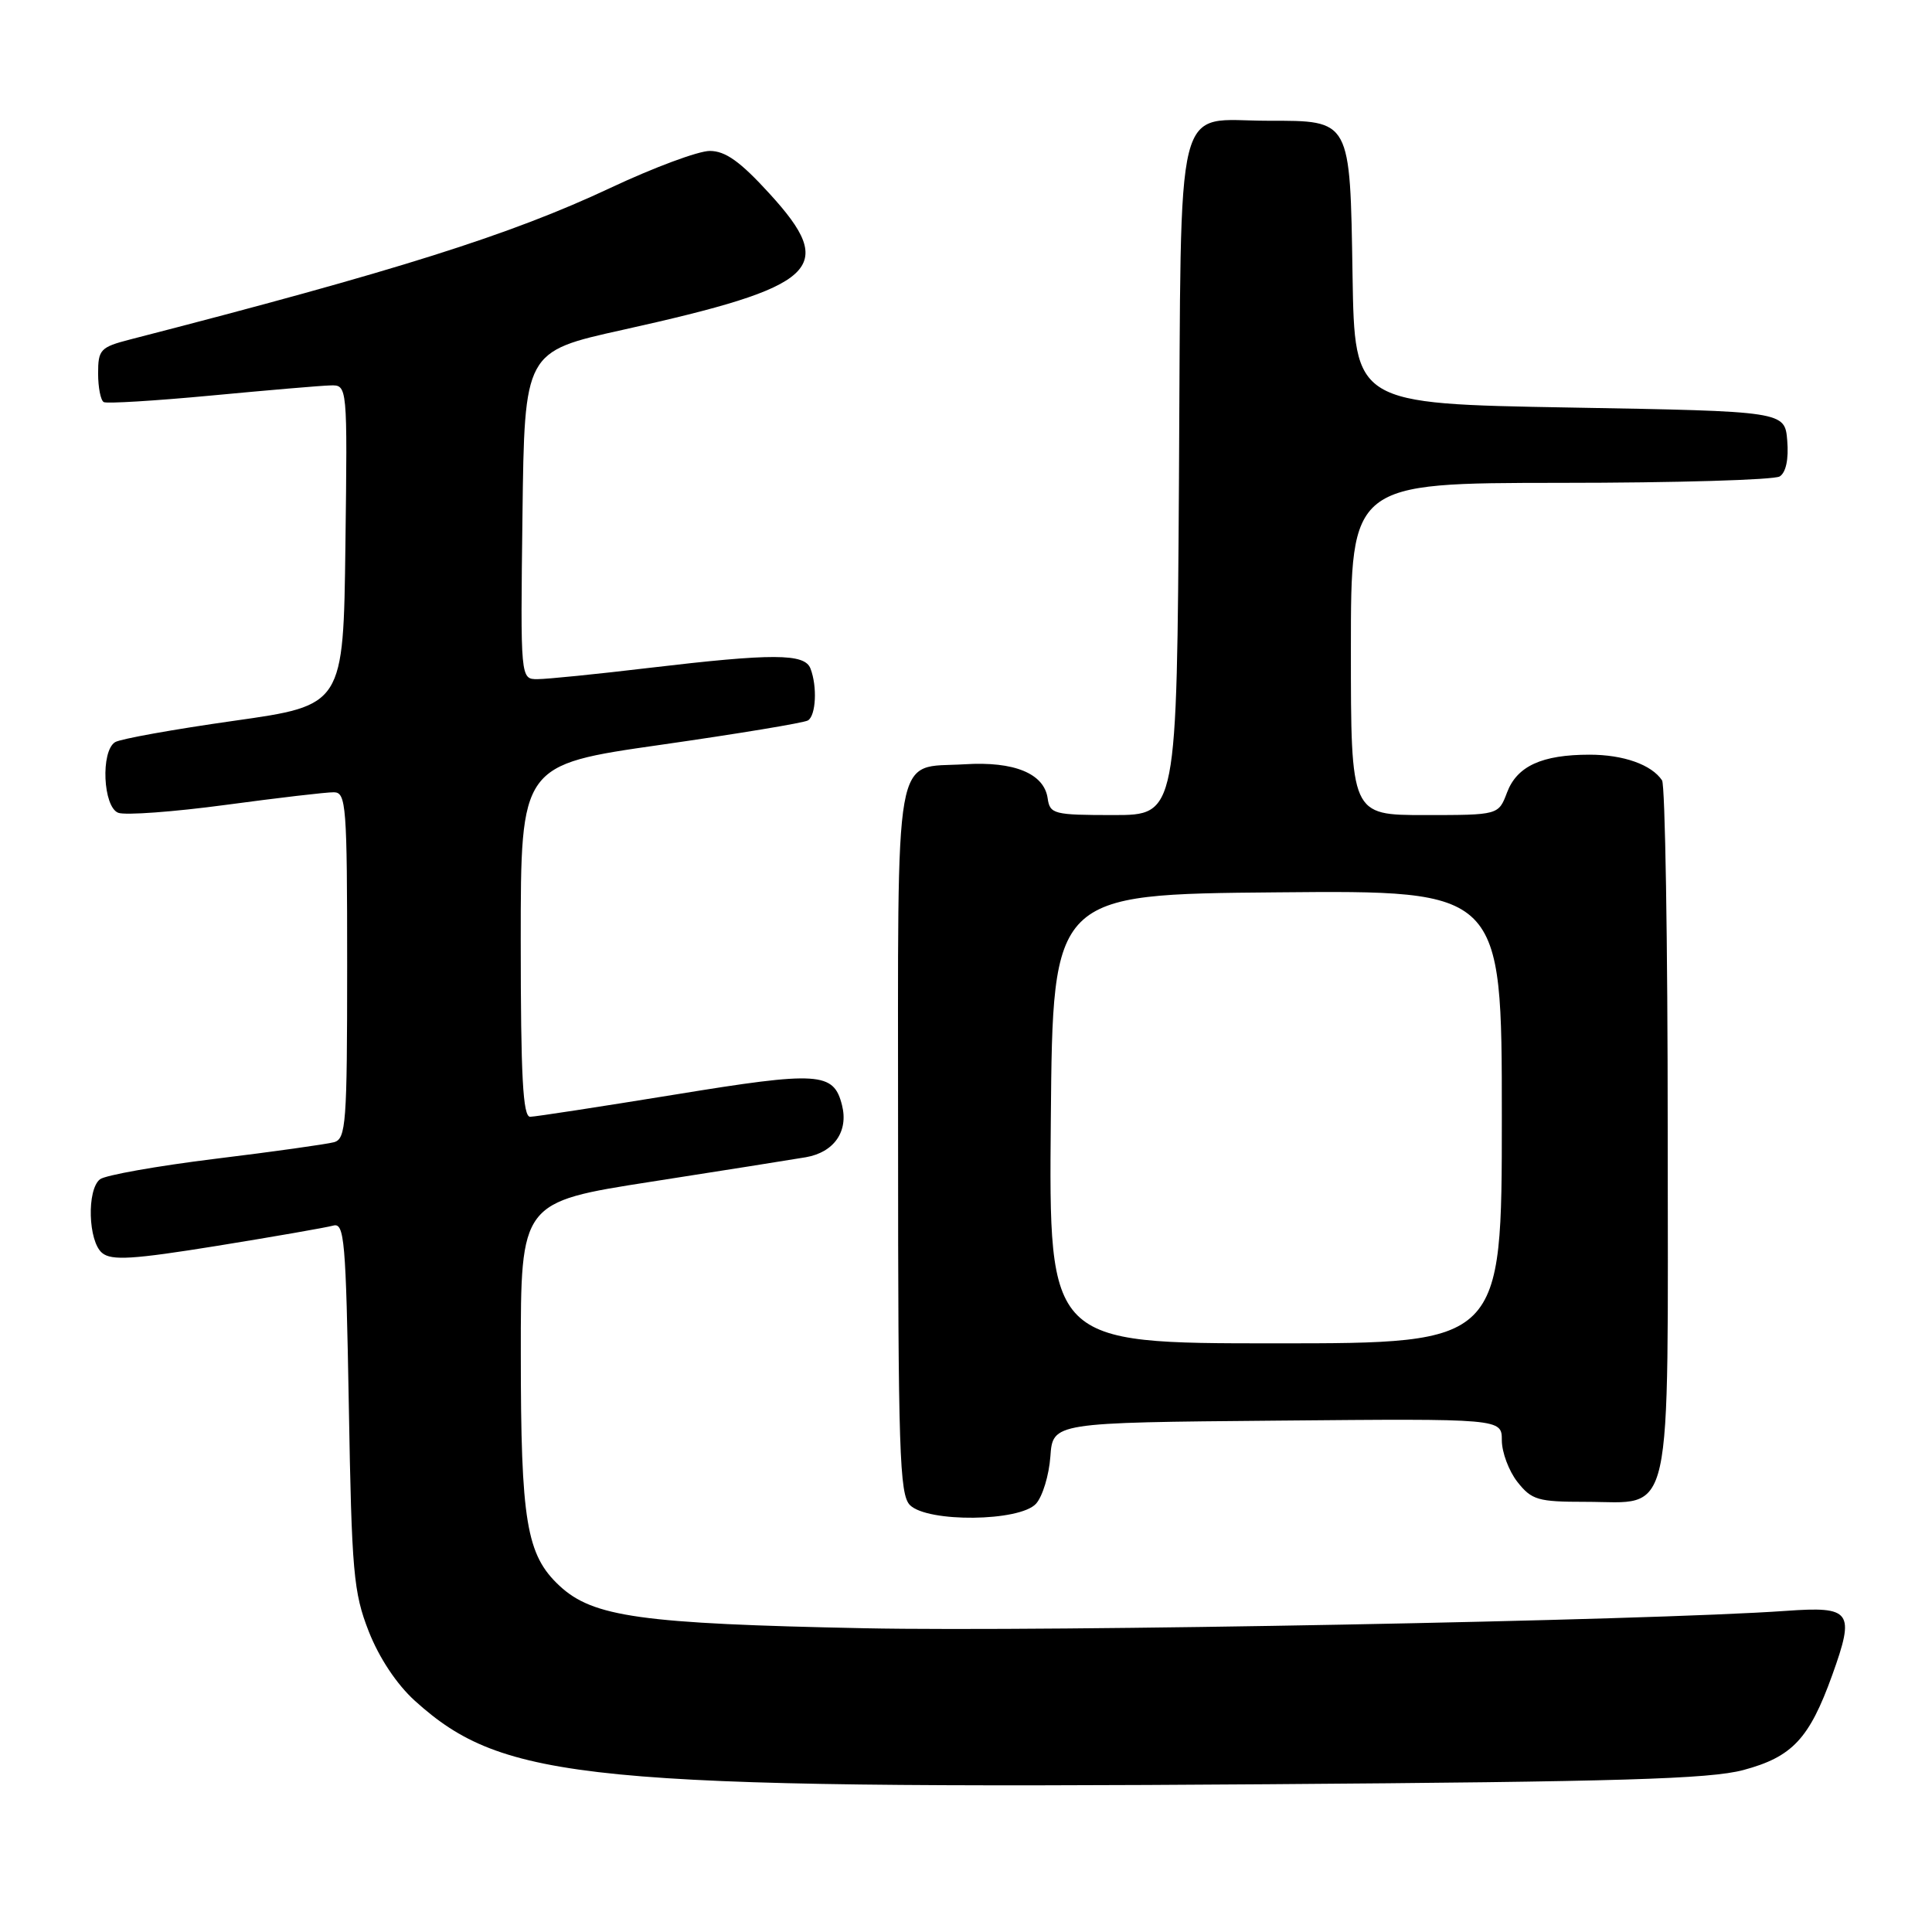 <?xml version="1.0" encoding="UTF-8" standalone="no"?>
<!DOCTYPE svg PUBLIC "-//W3C//DTD SVG 1.1//EN" "http://www.w3.org/Graphics/SVG/1.1/DTD/svg11.dtd" >
<svg xmlns="http://www.w3.org/2000/svg" xmlns:xlink="http://www.w3.org/1999/xlink" version="1.1" viewBox="0 0 256 256">
 <g >
 <path fill="currentColor"
d=" M 231.00 234.54 C 237.49 232.80 239.74 230.40 242.78 221.96 C 245.82 213.50 245.33 212.83 236.63 213.45 C 218.58 214.74 138.77 216.25 114.50 215.75 C 84.91 215.15 78.56 214.26 74.12 210.11 C 69.75 206.03 69.01 201.61 69.01 179.39 C 69.00 159.28 69.00 159.28 86.25 156.59 C 95.74 155.11 104.97 153.65 106.78 153.34 C 110.52 152.69 112.45 149.91 111.57 146.44 C 110.47 142.05 108.52 141.92 89.42 145.04 C 79.57 146.64 70.94 147.97 70.25 147.98 C 69.29 147.99 69.00 142.68 69.00 124.67 C 69.00 101.34 69.00 101.34 87.56 98.69 C 97.77 97.23 106.54 95.78 107.06 95.46 C 108.12 94.81 108.31 90.96 107.39 88.58 C 106.62 86.57 102.40 86.56 86.00 88.50 C 79.12 89.32 72.48 89.99 71.23 89.99 C 68.96 90.00 68.96 90.00 69.23 68.29 C 69.50 46.59 69.50 46.59 82.50 43.71 C 108.51 37.94 111.05 35.59 101.95 25.64 C 98.08 21.40 96.12 20.00 94.05 20.00 C 92.53 20.00 86.62 22.20 80.90 24.89 C 67.62 31.13 52.56 35.88 17.25 44.98 C 13.30 46.00 13.00 46.32 13.00 49.48 C 13.00 51.35 13.34 53.06 13.75 53.28 C 14.16 53.50 20.57 53.11 28.00 52.41 C 35.42 51.71 42.52 51.10 43.77 51.07 C 46.04 51.00 46.04 51.00 45.77 72.23 C 45.50 93.46 45.50 93.46 31.00 95.51 C 23.02 96.64 15.94 97.91 15.25 98.34 C 13.32 99.54 13.65 106.93 15.67 107.70 C 16.58 108.05 23.00 107.58 29.92 106.65 C 36.84 105.72 43.29 104.96 44.25 104.98 C 45.87 105.00 46.00 106.77 46.00 127.93 C 46.00 148.92 45.85 150.91 44.25 151.35 C 43.29 151.61 36.20 152.61 28.50 153.55 C 20.80 154.50 13.94 155.72 13.25 156.26 C 11.48 157.65 11.68 164.49 13.53 166.02 C 14.77 167.06 17.61 166.88 28.78 165.08 C 36.33 163.86 43.24 162.65 44.15 162.40 C 45.64 161.98 45.83 164.26 46.22 186.22 C 46.60 208.36 46.84 211.00 48.86 216.17 C 50.24 219.68 52.57 223.19 54.98 225.37 C 66.73 235.98 77.73 237.06 168.00 236.42 C 214.52 236.09 226.55 235.73 231.00 234.54 Z  M 137.28 199.25 C 138.15 198.28 139.00 195.47 139.18 193.00 C 139.50 188.50 139.50 188.50 169.25 188.24 C 199.00 187.97 199.00 187.97 199.00 190.85 C 199.00 192.43 199.93 194.92 201.07 196.37 C 202.96 198.76 203.78 199.00 210.07 199.00 C 221.85 199.00 221.00 202.81 220.98 149.75 C 220.98 124.86 220.64 104.00 220.23 103.40 C 218.84 101.32 215.12 100.00 210.63 100.00 C 204.31 100.00 201.01 101.51 199.69 105.01 C 198.56 108.00 198.56 108.00 188.78 108.00 C 179.00 108.00 179.00 108.00 179.00 86.00 C 179.00 64.00 179.00 64.00 206.75 63.98 C 222.01 63.98 235.09 63.59 235.82 63.13 C 236.65 62.61 237.02 60.84 236.82 58.40 C 236.50 54.50 236.50 54.50 208.00 54.00 C 179.50 53.50 179.50 53.50 179.22 36.55 C 178.89 15.73 179.03 16.00 168.04 16.00 C 155.44 16.00 156.55 11.56 156.22 63.42 C 155.94 108.00 155.94 108.00 147.54 108.00 C 139.62 108.00 139.12 107.87 138.82 105.78 C 138.35 102.49 134.38 100.86 127.83 101.27 C 118.29 101.85 119.00 97.87 119.00 151.05 C 119.00 192.27 119.19 198.04 120.57 199.43 C 122.90 201.76 135.12 201.63 137.28 199.25 Z  M 139.24 148.25 C 139.50 118.50 139.50 118.50 169.25 118.24 C 199.00 117.97 199.00 117.97 199.00 147.99 C 199.00 178.00 199.00 178.00 168.99 178.00 C 138.97 178.00 138.97 178.00 139.24 148.25 Z "/>
</g>
</svg>